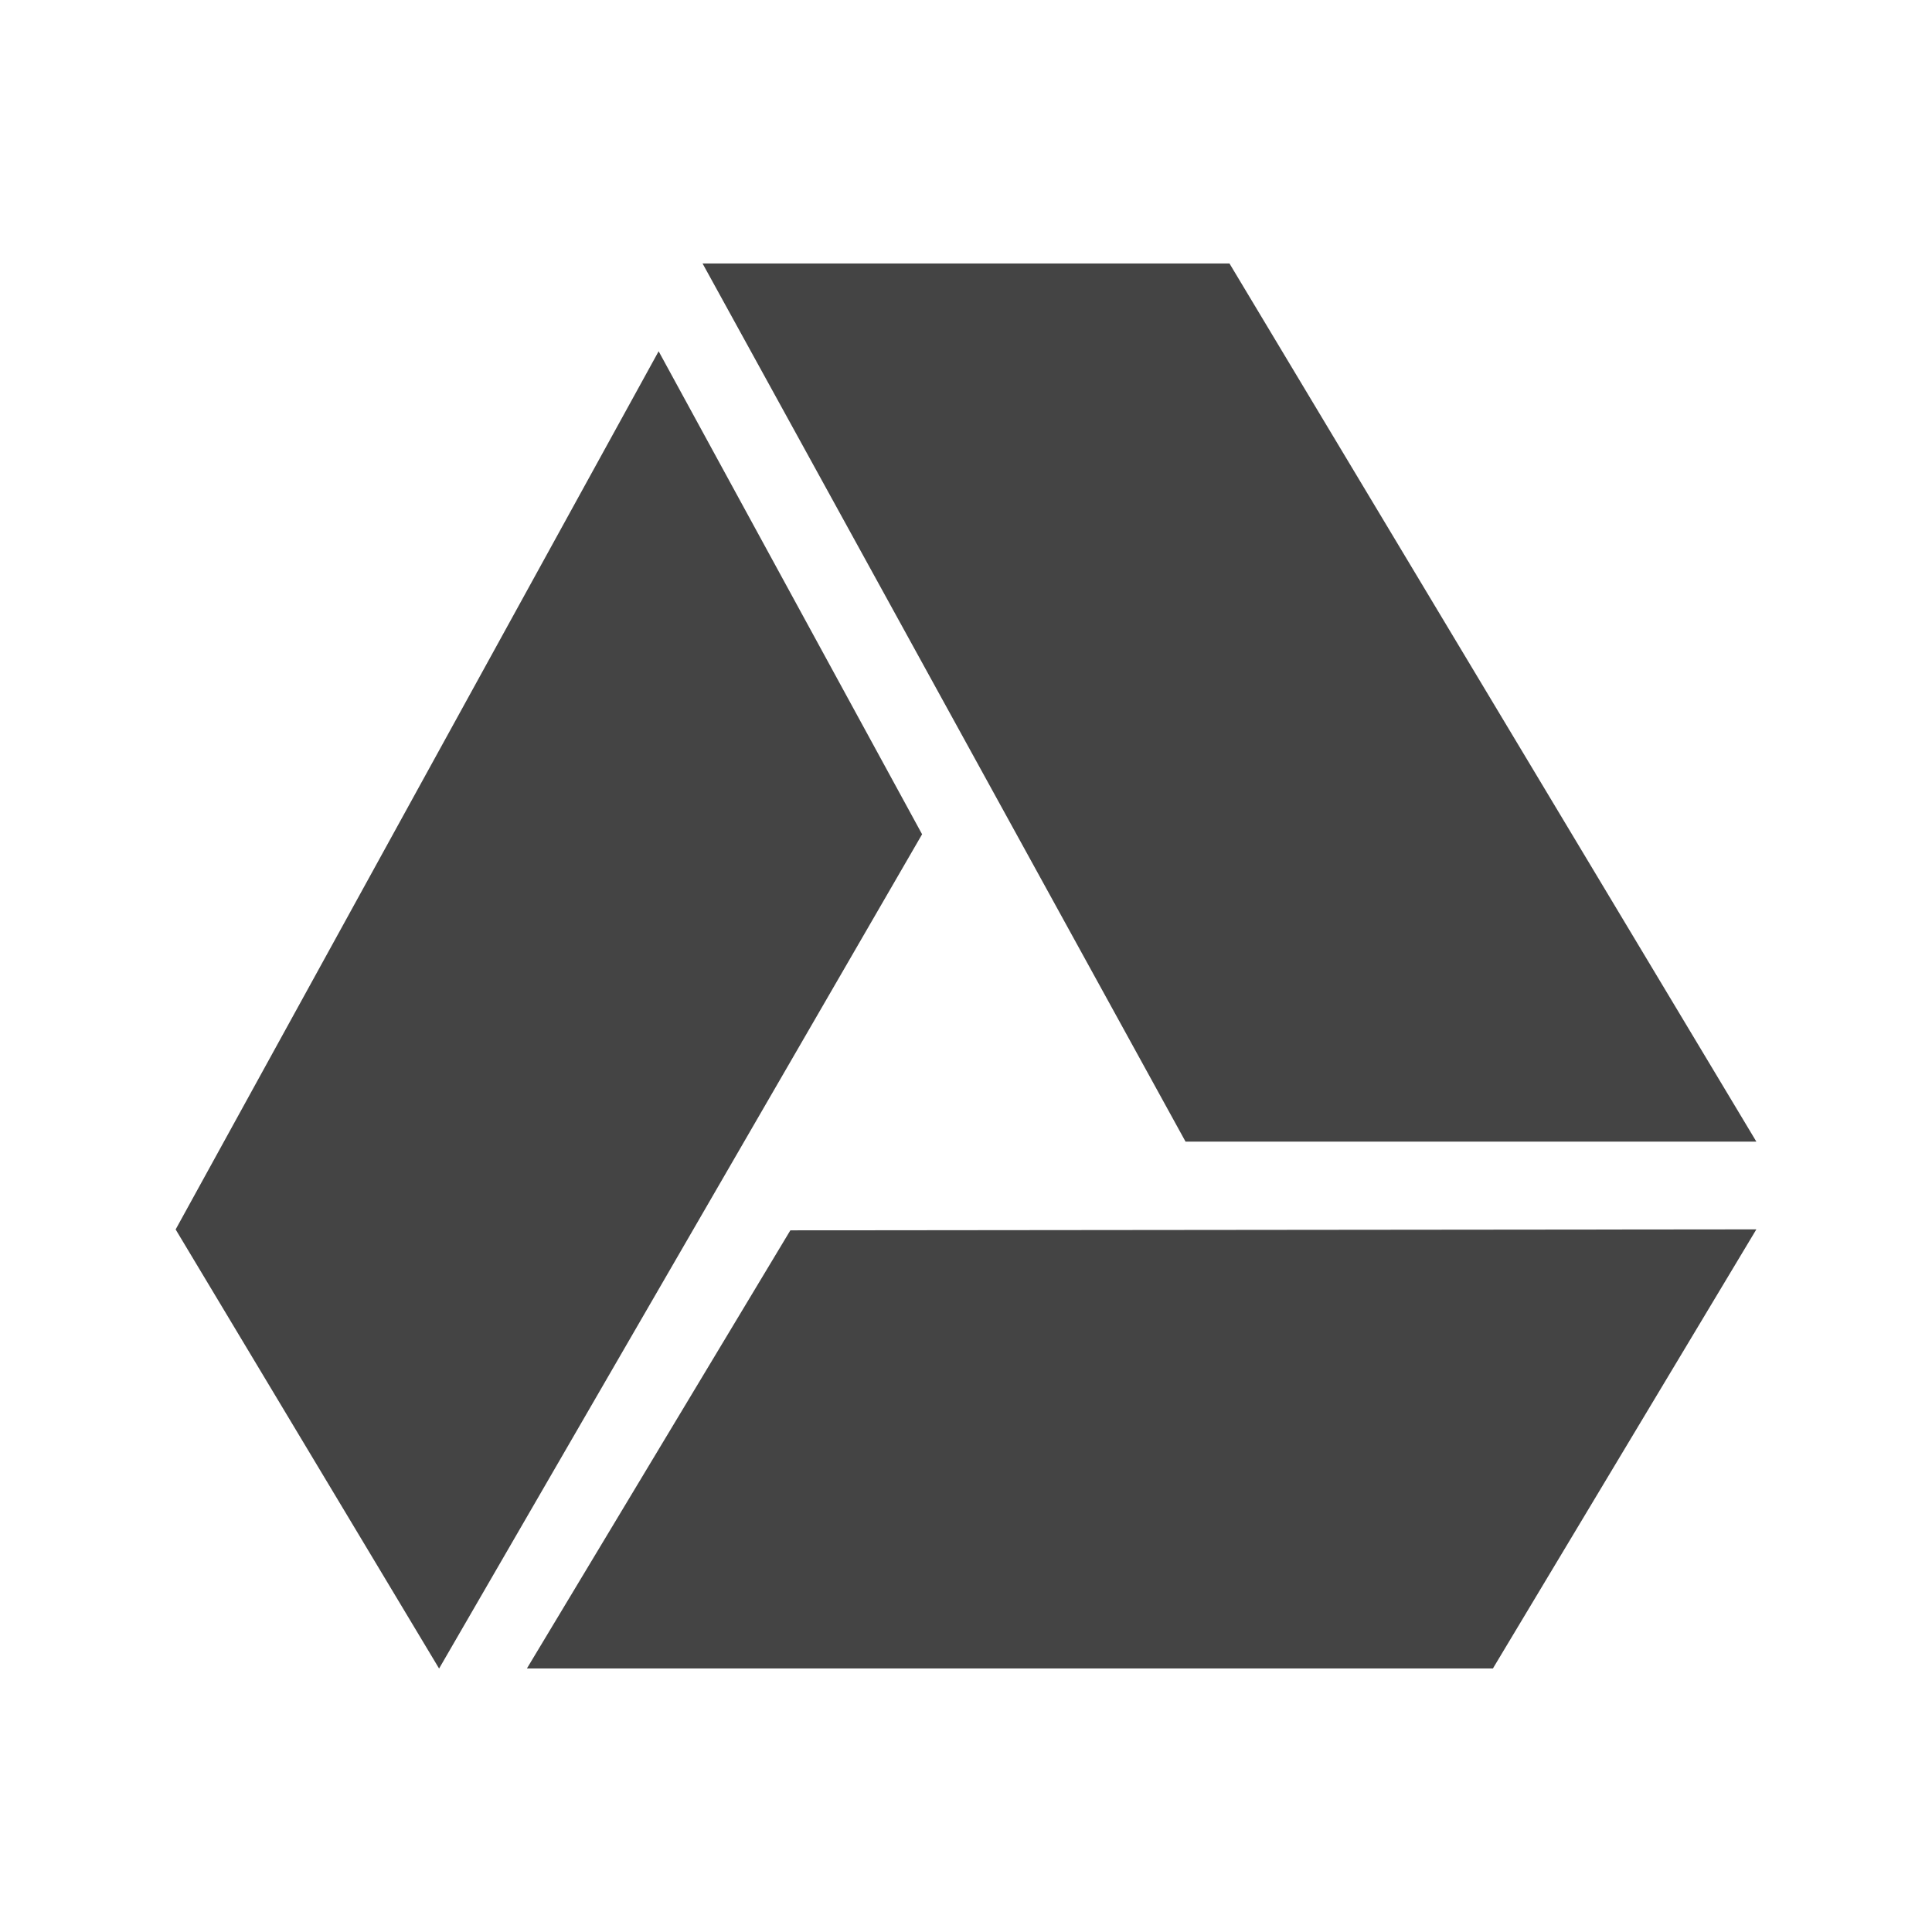<svg height="22" width="22" xmlns="http://www.w3.org/2000/svg">
  <g fill="#444" transform="translate(.011 -42.004)">
    <path d="m13.989 45.004 6 10h-6.5l-5.5-10z"/>
    <path d="m8.989 56.014 11-.011-3 5-11-0z"/>
    <path d="m1.989 56.004 5.5-10 3 5.5-5.5 9.5z"/>
  </g>
</svg>
